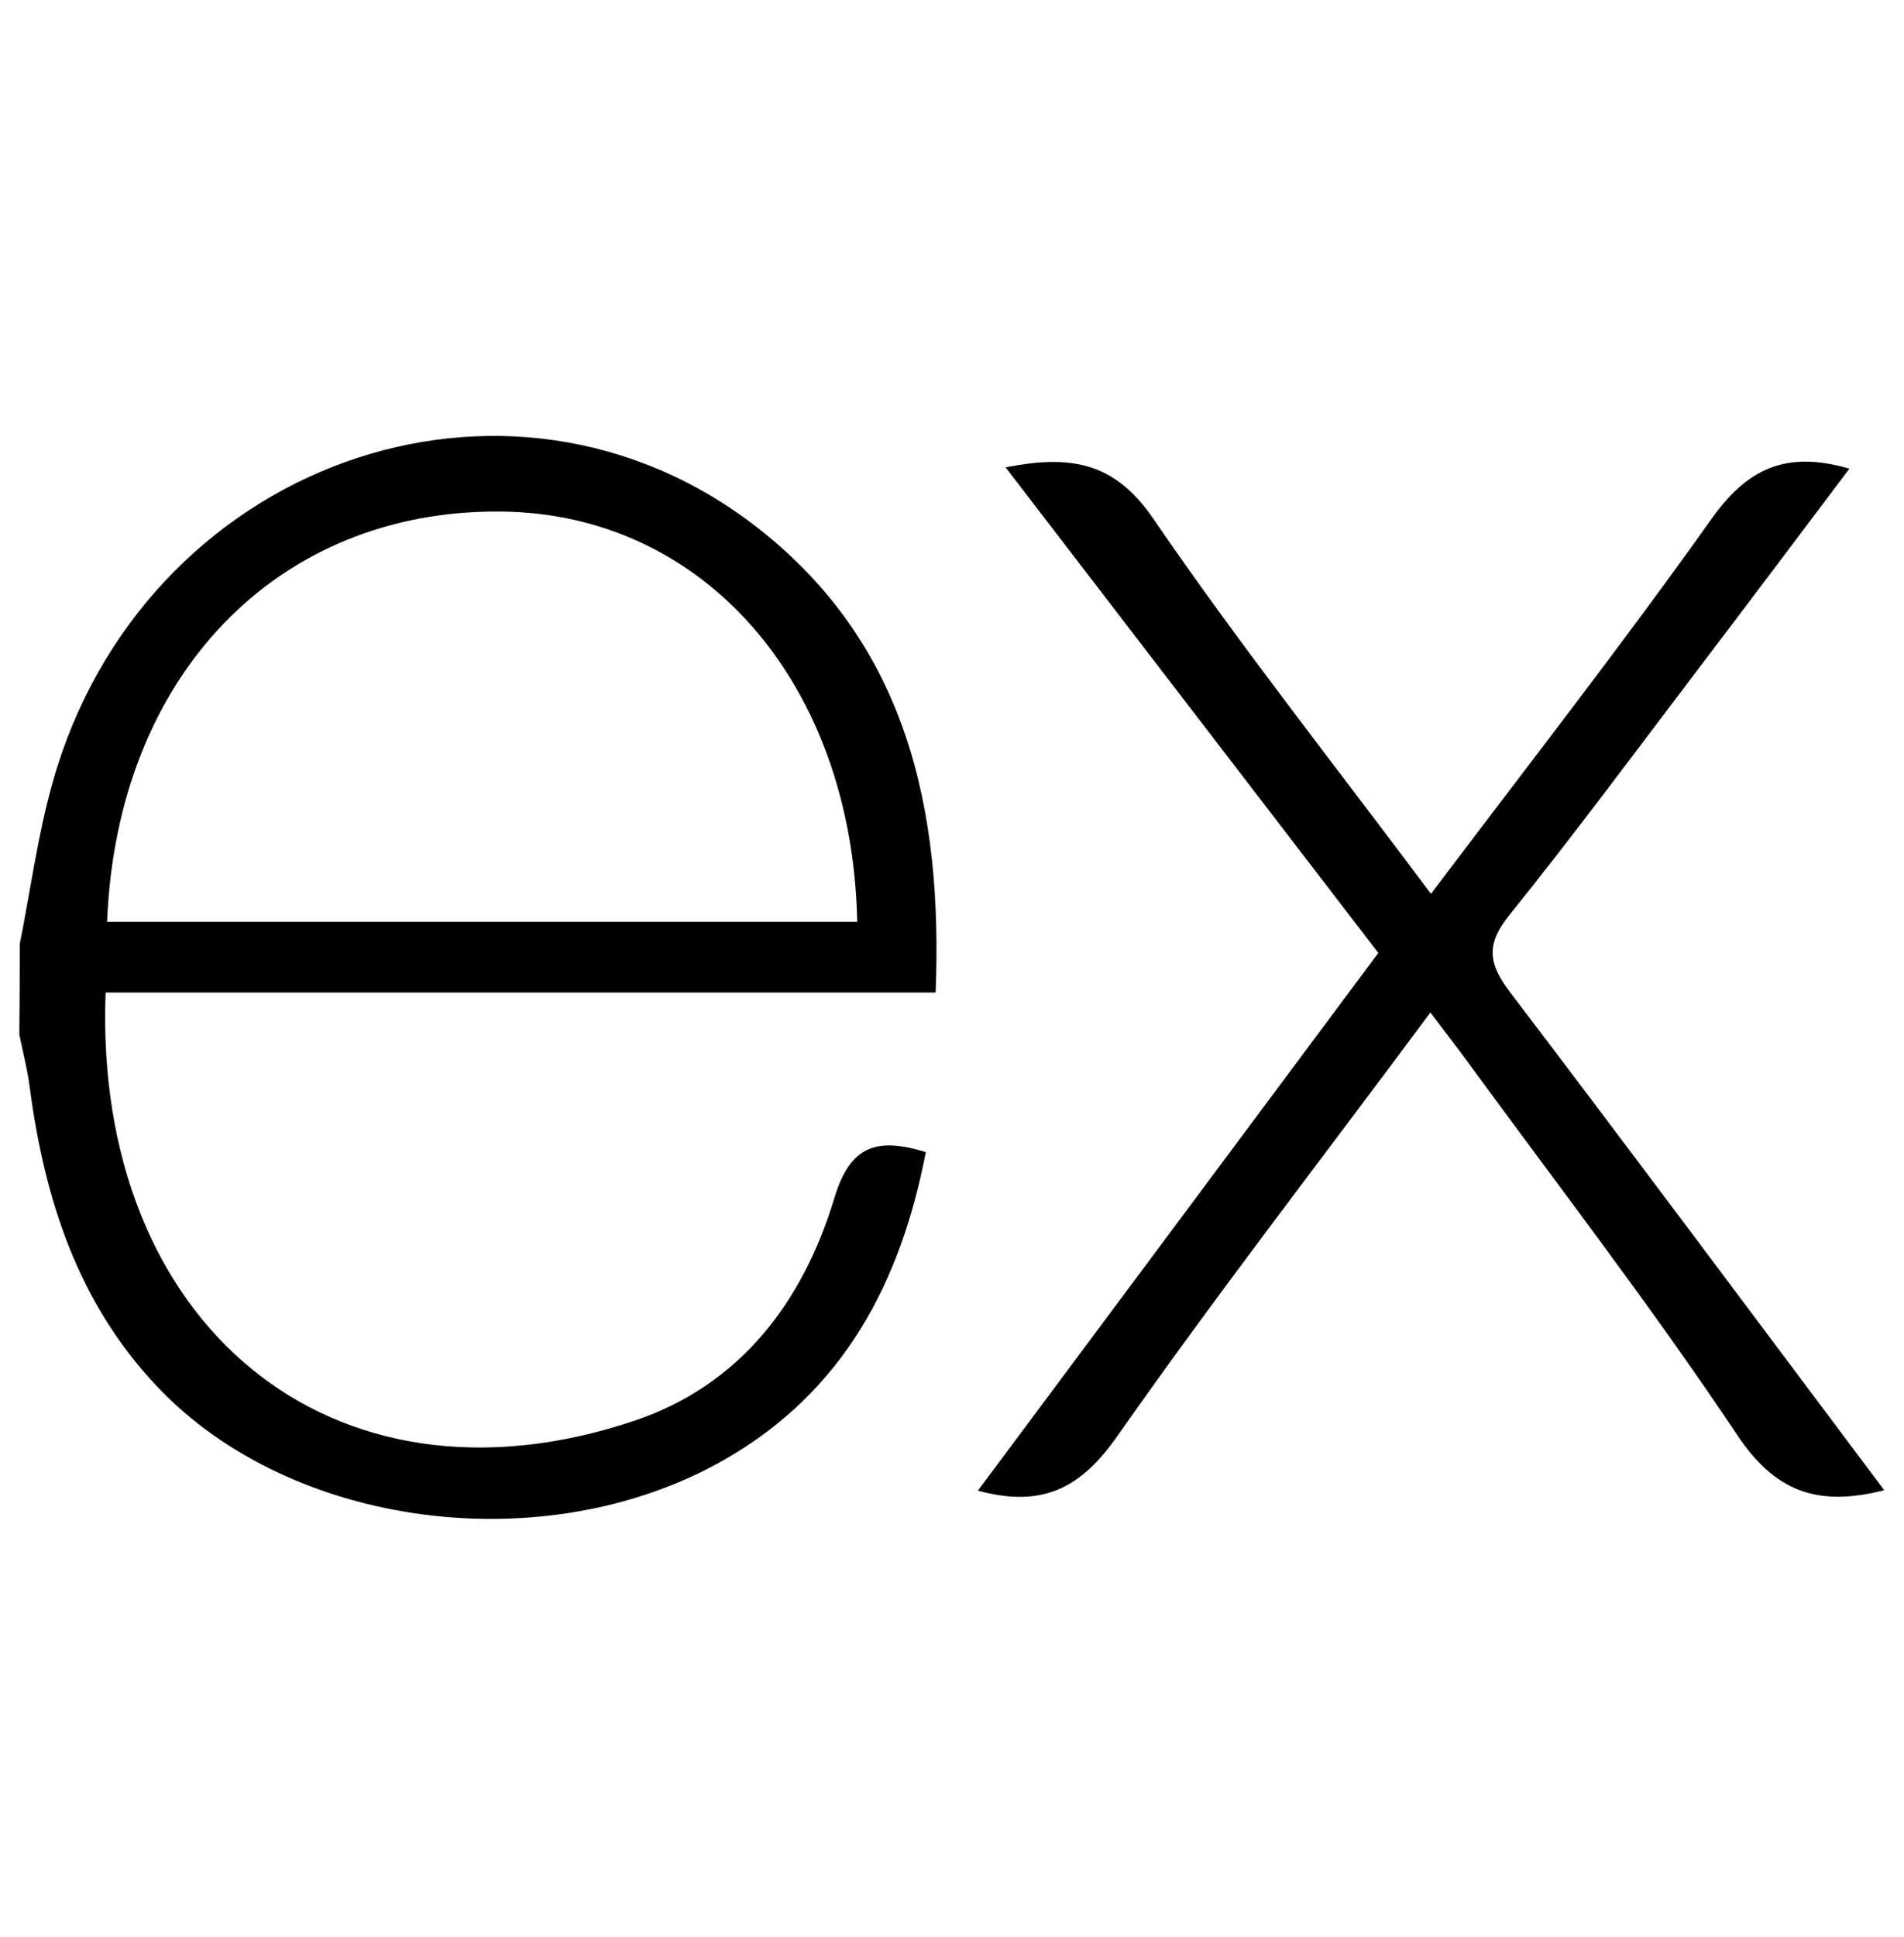 <svg width="60" height="61" viewBox="0 0 60 61" fill="none" xmlns="http://www.w3.org/2000/svg">
<path d="M59.377 46.936C57.239 47.48 55.917 46.959 54.731 45.178C52.069 41.189 49.13 37.383 46.294 33.506C45.928 33.005 45.548 32.512 45.075 31.889C41.719 36.417 38.367 40.73 35.222 45.215C34.097 46.819 32.916 47.517 30.816 46.95L43.434 30.014L31.688 14.719C33.708 14.325 35.105 14.526 36.342 16.336C39.075 20.329 42.089 24.131 45.094 28.153C48.117 24.145 51.094 20.339 53.906 16.383C55.036 14.78 56.25 14.17 58.28 14.761C56.742 16.8 55.237 18.806 53.723 20.798C51.68 23.484 49.673 26.203 47.555 28.833C46.8 29.77 46.922 30.38 47.597 31.265C51.516 36.417 55.388 41.62 59.377 46.936ZM0.623 29.733C0.961 28.04 1.186 26.315 1.655 24.656C4.467 14.611 15.998 10.434 23.92 16.659C28.561 20.311 29.714 25.458 29.484 31.261H3.328C2.934 41.672 10.43 47.958 19.983 44.751C23.334 43.626 25.308 41.001 26.297 37.72C26.798 36.075 27.628 35.817 29.175 36.286C28.383 40.392 26.587 43.823 22.837 45.97C17.212 49.186 9.183 48.145 4.959 43.678C2.466 41.053 1.406 37.786 0.938 34.256C0.867 33.694 0.722 33.14 0.609 32.583C0.619 31.633 0.623 30.683 0.623 29.733ZM3.375 29.034H27.014C26.859 21.506 22.172 16.158 15.764 16.111C8.733 16.055 3.68 21.276 3.375 29.034Z" fill="black"/>
</svg>
